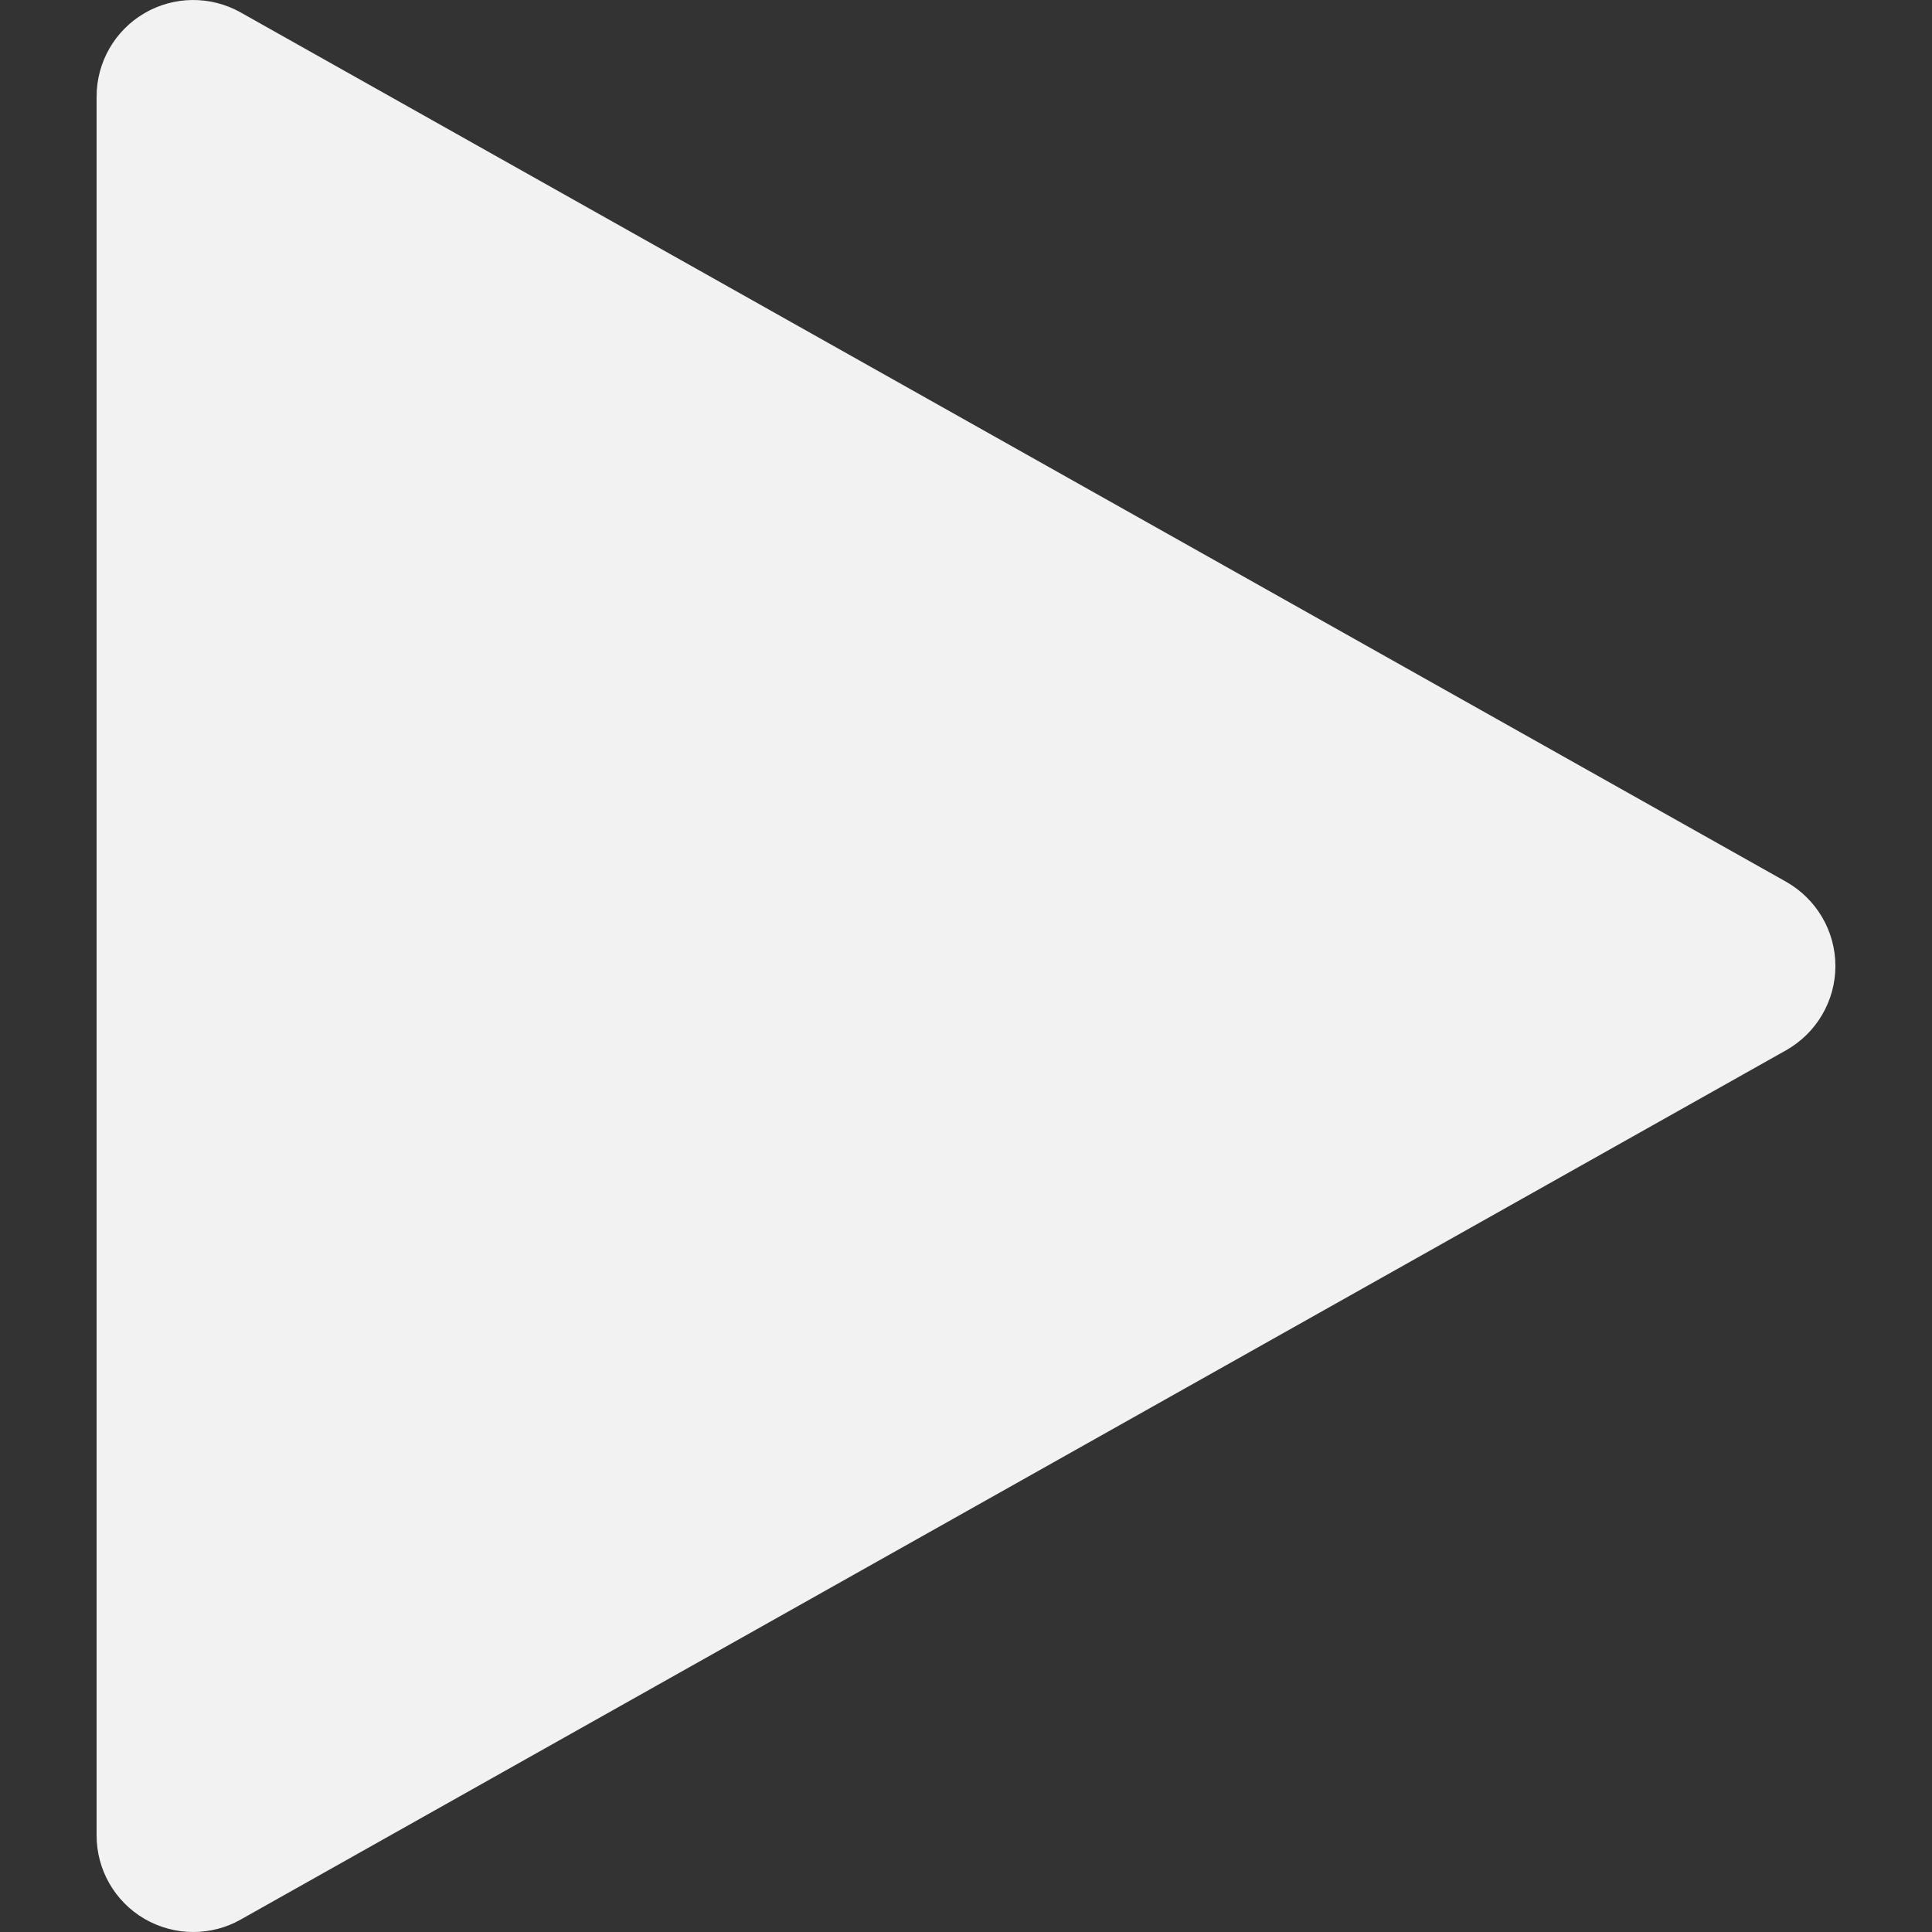 <svg width="320" height="320" viewBox="0 0 320 320" fill="none" xmlns="http://www.w3.org/2000/svg">
<rect x="0" y="0" width="320" height="320" fill="#333333" stroke="none"/>
<g clip-path="url(#clip0)">
<path d="M295.84 146.049L39.84 2.049C34.88 -0.735 28.832 -0.671 23.936 2.177C19.008 5.057 16 10.305 16 16.001V304.001C16 309.697 19.008 314.945 23.936 317.825C26.432 319.265 29.216 320.001 32 320.001C34.688 320.001 37.408 319.329 39.84 317.953L295.84 173.953C300.864 171.105 304 165.793 304 160.001C304 154.209 300.864 148.897 295.84 146.049Z" fill="#F2F2F2"/>
<path d="M24.16 639.952L280.16 783.952C285.12 786.736 291.168 786.672 296.064 783.824C300.992 780.944 304 775.696 304 770V482C304 476.304 300.992 471.056 296.064 468.176C293.568 466.736 290.784 466 288 466C285.312 466 282.592 466.672 280.16 468.048L24.16 612.048C19.136 614.896 16 620.208 16 626C16 631.792 19.136 637.104 24.16 639.952Z" fill="#F2F2F2"/>
</g>
<defs>
<clipPath id="clip0">
<rect width="320.001" height="320.001" fill="white"/>
</clipPath>
</defs>
</svg>
